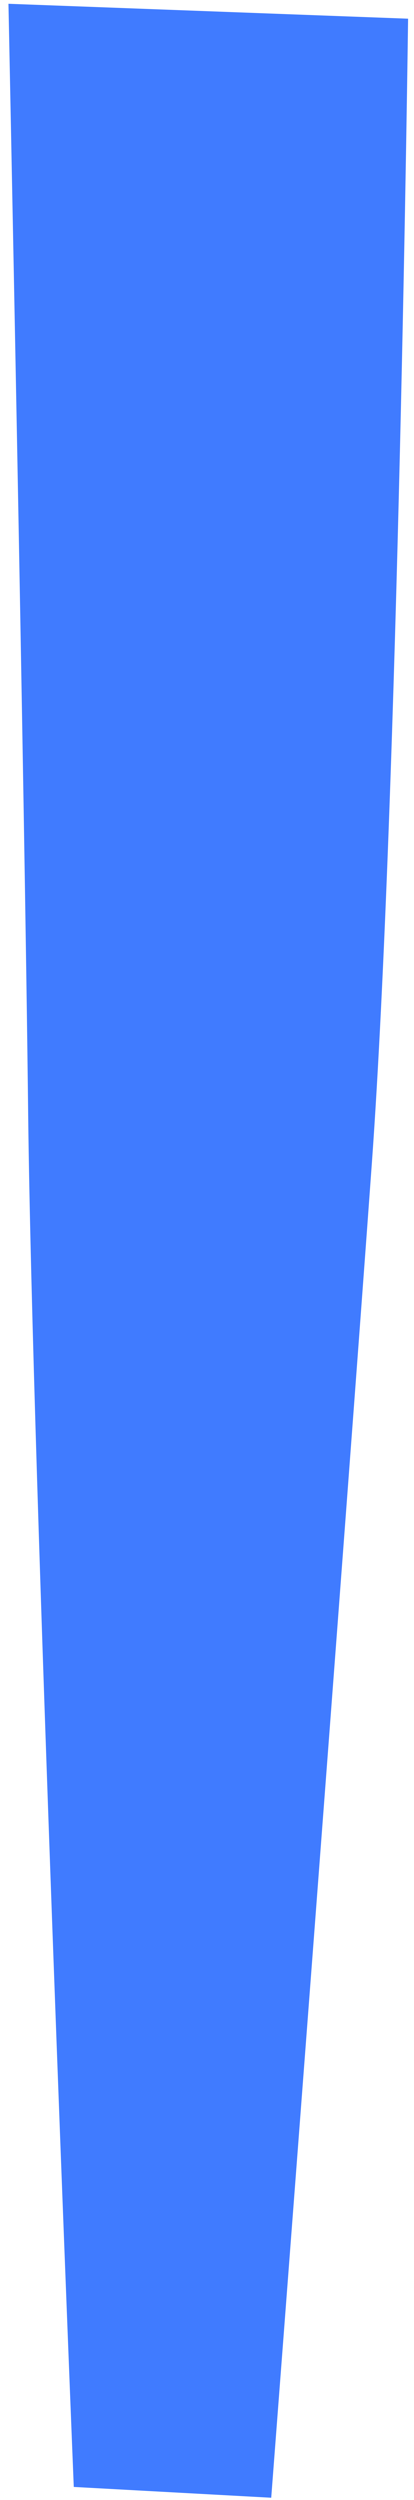 <?xml version="1.0" encoding="UTF-8" standalone="no"?><svg width='36' height='217' viewBox='0 0 36 217' fill='none' xmlns='http://www.w3.org/2000/svg'>
<path d='M35.486 1.622C35.486 1.622 34.628 69.076 32.343 100.869C30.203 130.482 23.585 216.797 23.585 216.797L6.415 215.86C6.415 215.86 2.809 127.18 2.452 96.986C2.135 68.376 0.735 0.328 0.735 0.328L35.486 1.622Z' fill='#407BFF'/>
</svg>
